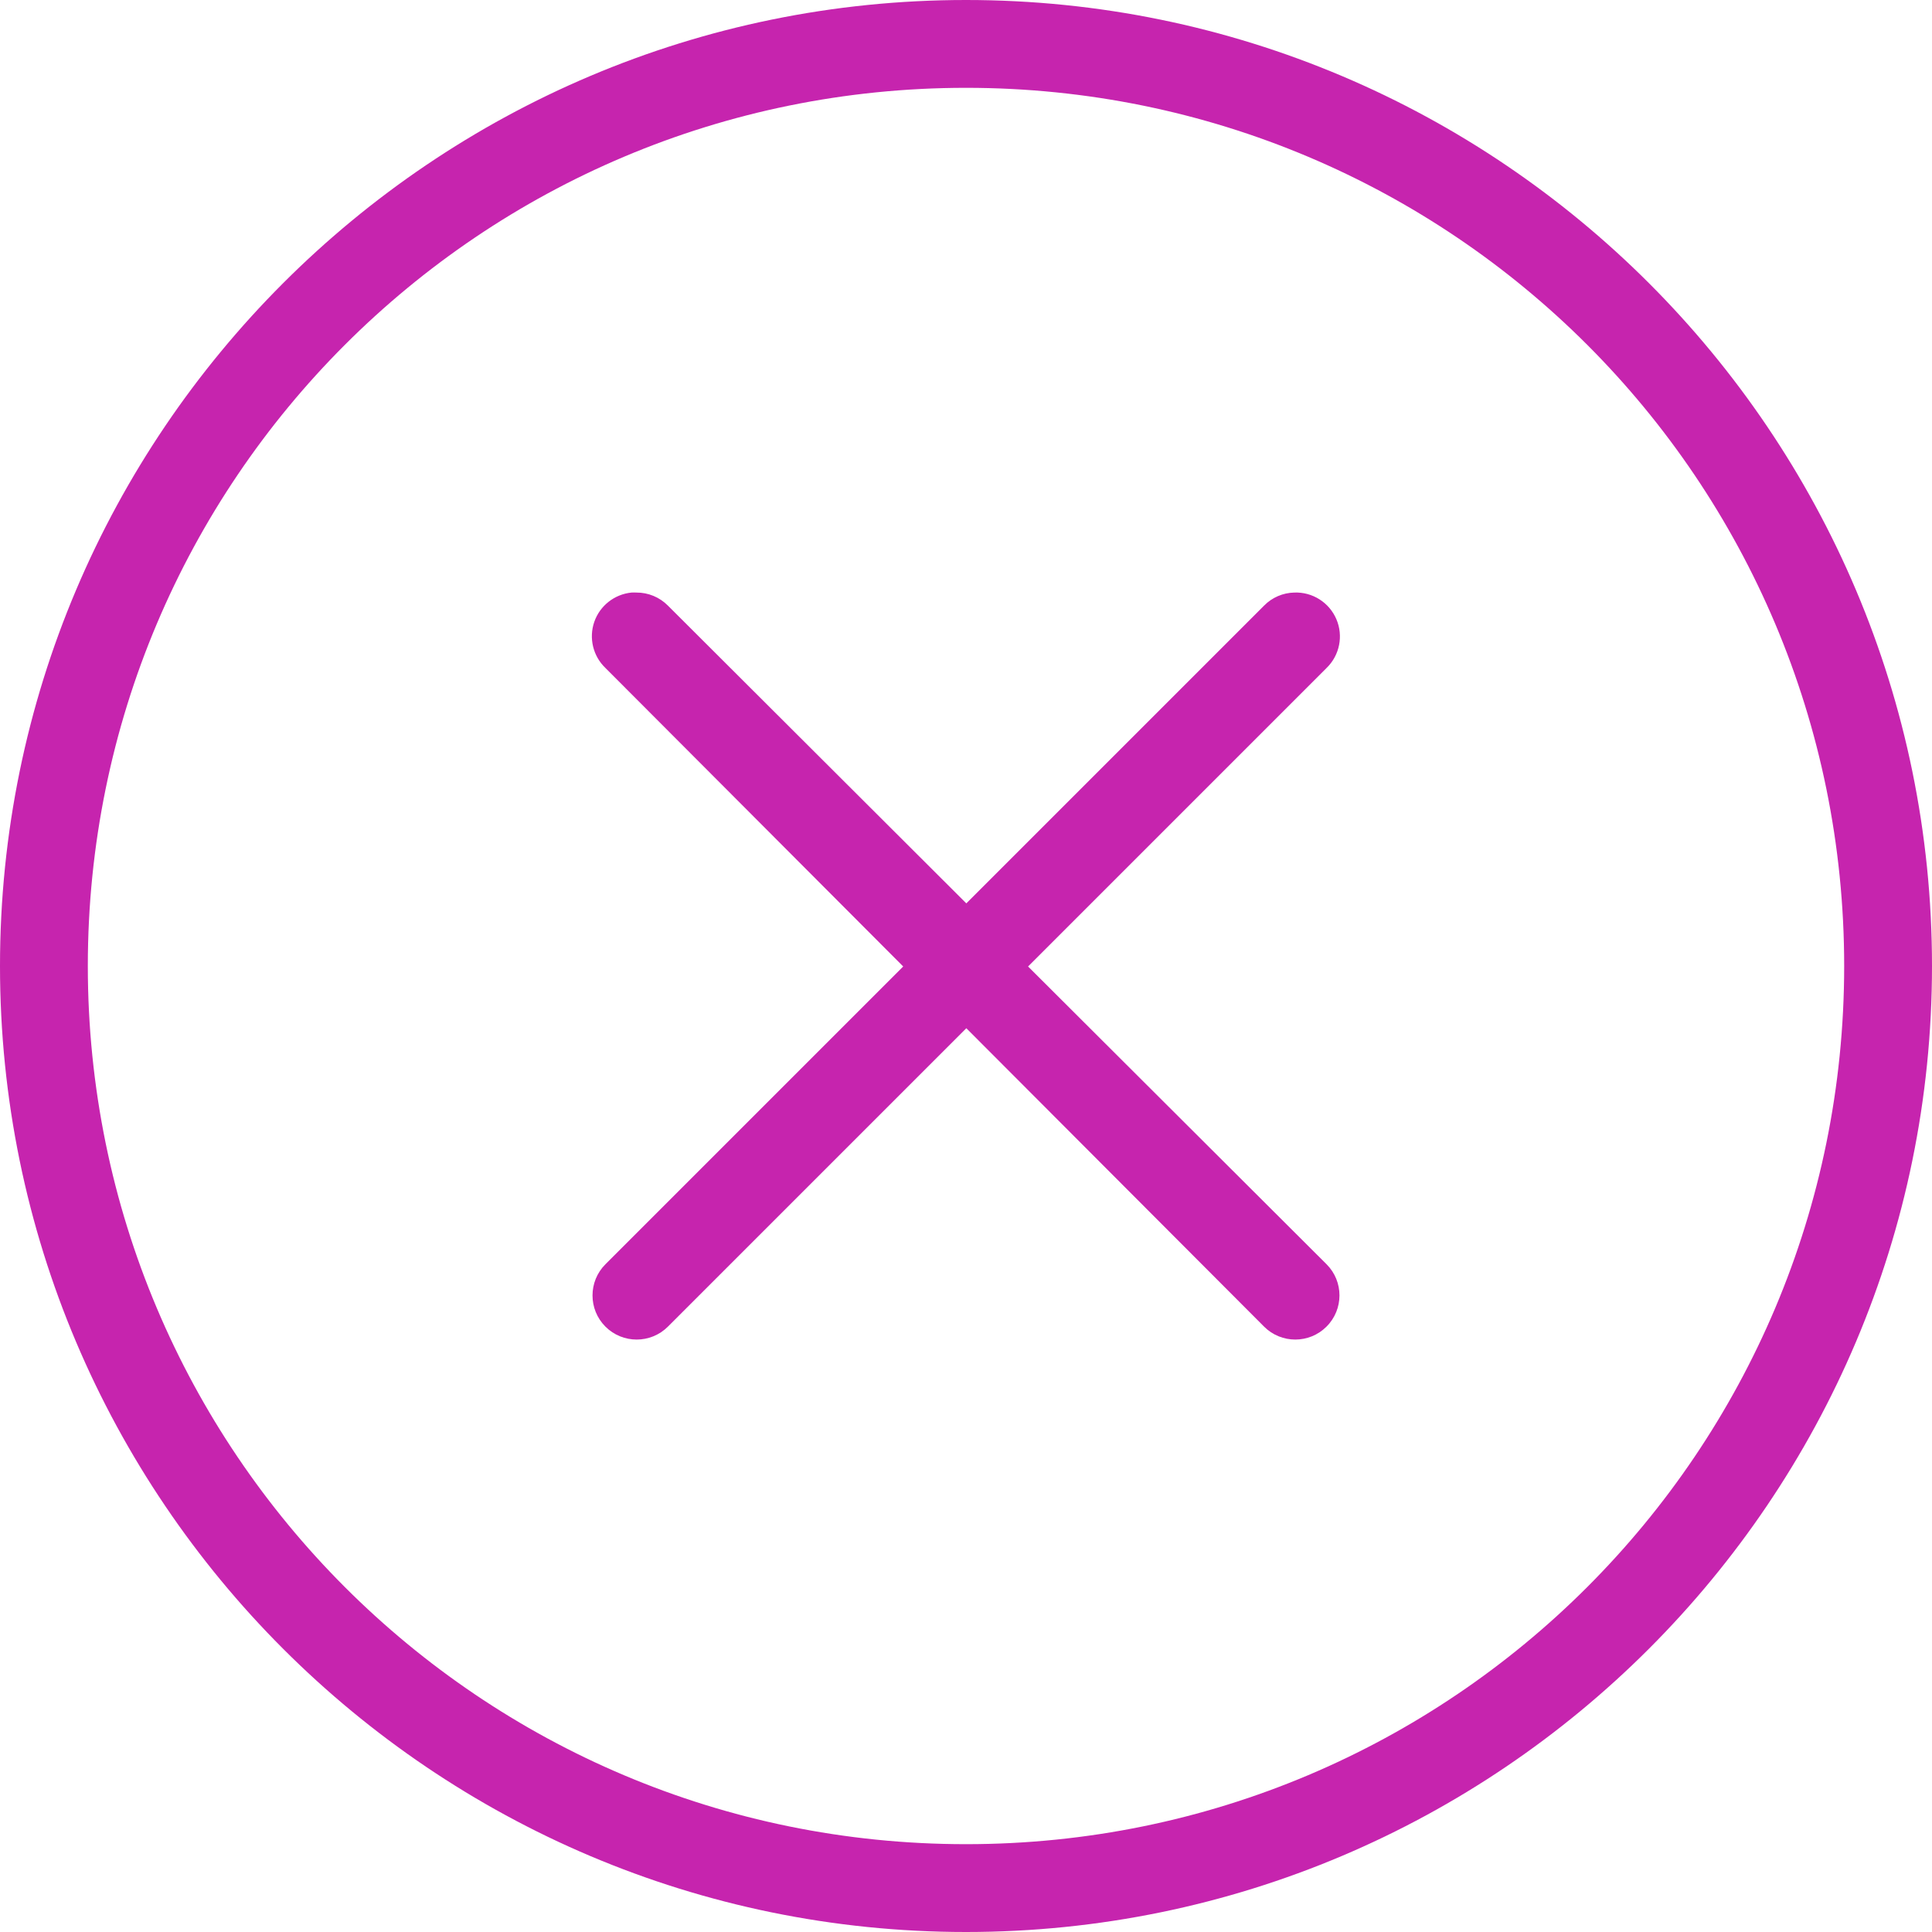 <?xml version="1.0" encoding="UTF-8"?>
<svg width="24px" height="24px" viewBox="0 0 24 24" version="1.1" xmlns="http://www.w3.org/2000/svg" xmlns:xlink="http://www.w3.org/1999/xlink">
    <!-- Generator: Sketch 46.2 (44496) - http://www.bohemiancoding.com/sketch -->
    <title>noun_997408</title>
    <desc>Created with Sketch.</desc>
    <defs></defs>
    <g id="Page-1" stroke="none" stroke-width="1" fill="none" fill-rule="evenodd">
        <g id="Contact-Scenarios" transform="translate(-1275, -321)" fill="#C624AE">
            <g id="Footer-options" transform="translate(0, 280)">
                <g id="footer">
                    <g id="noun_997408" transform="translate(1275, 41)">
                        <path d="M12,0 C5.381,0 -5.45453076e-07,5.378 -5.45453076e-07,12 C-5.45453076e-07,18.62 5.38,24 12,24 C18.622,24 24,18.619 24,12 C24,5.378 18.622,3.10055012e-14 12,3.10055012e-14 L12,0 Z M12,1.091 C18.033,1.091 22.909,5.967 22.909,12 C22.909,18.03 18.032,22.909 12,22.909 C5.97,22.909 1.091,18.03 1.091,12 C1.091,5.968 5.97,1.091 12,1.091 L12,1.091 Z" id="Shape"></path>
                        <path d="M7.845,7.361 C7.633,7.382 7.452,7.524 7.382,7.726 C7.313,7.927 7.367,8.151 7.521,8.298 L11.22,12.006 L7.521,15.705 C7.307,15.919 7.307,16.266 7.521,16.48 C7.735,16.694 8.083,16.694 8.297,16.48 L12.004,12.773 L15.703,16.48 C15.917,16.694 16.264,16.694 16.478,16.48 C16.693,16.266 16.693,15.919 16.479,15.705 L12.771,12.006 L16.479,8.298 C16.641,8.141 16.69,7.9 16.601,7.692 C16.512,7.484 16.304,7.352 16.078,7.361 C15.937,7.364 15.802,7.422 15.703,7.523 L12.004,11.222 L8.297,7.523 C8.193,7.418 8.052,7.36 7.905,7.361 C7.885,7.36 7.865,7.36 7.845,7.361 L7.845,7.361 Z" id="Shape"></path>
                    </g>
                </g>
            </g>
        </g>
    </g>
</svg>